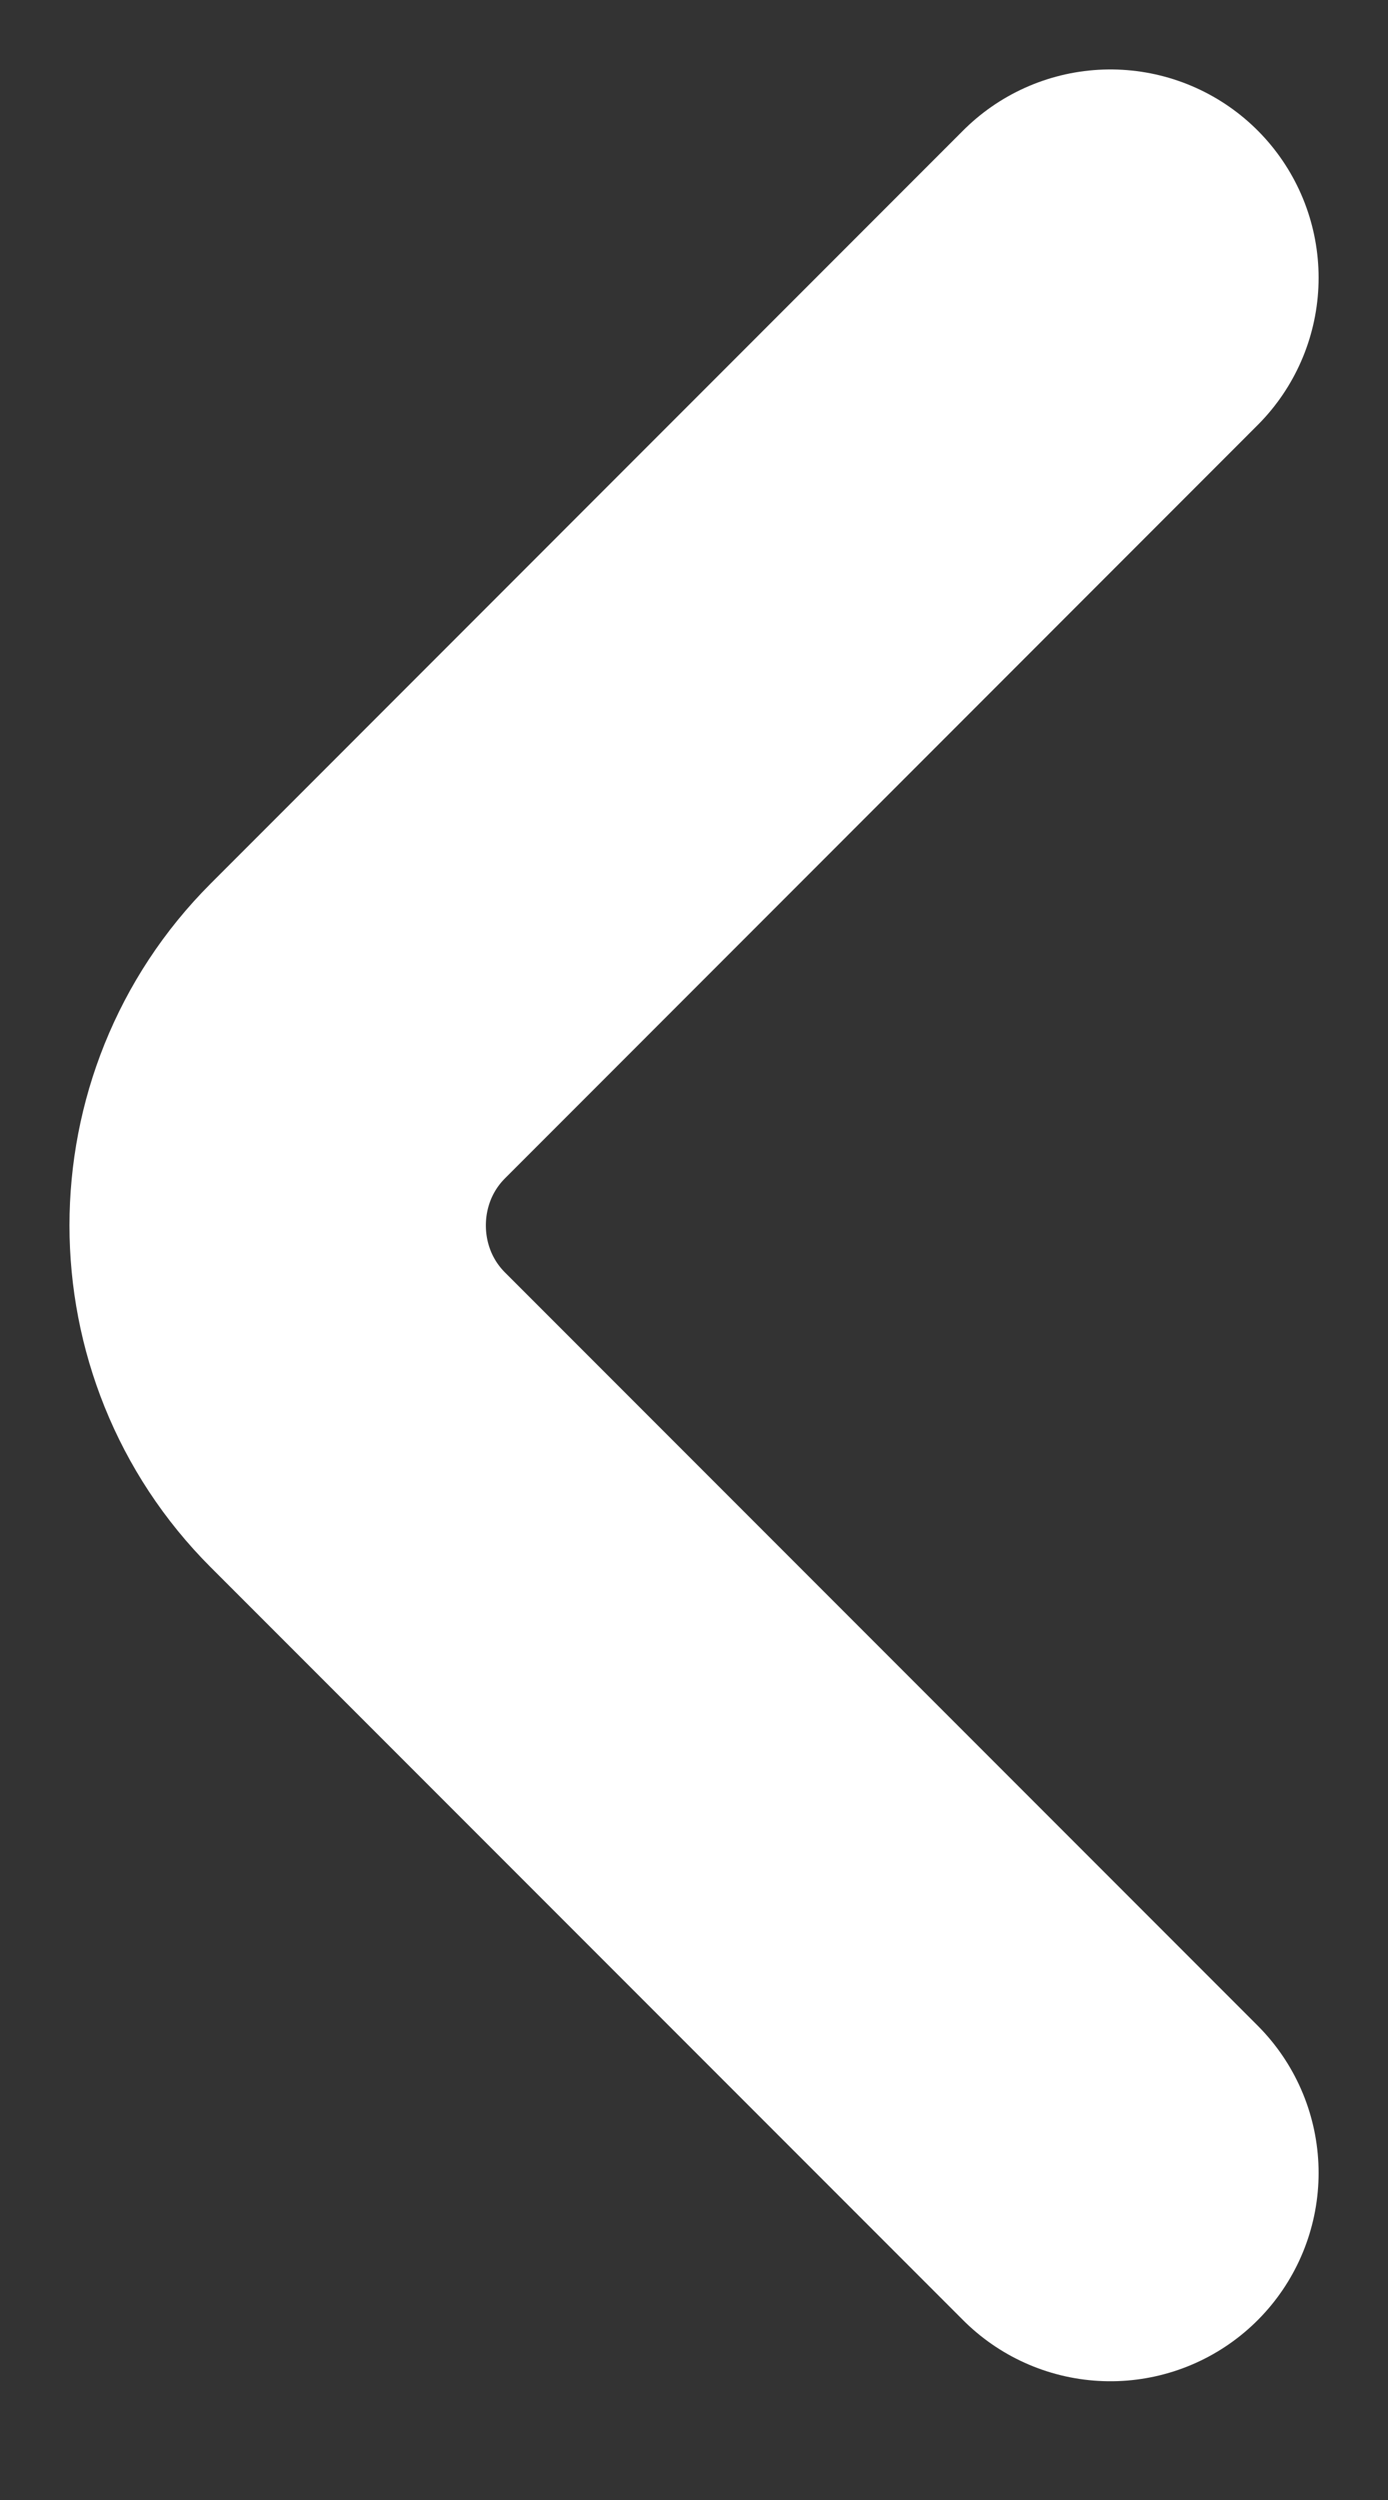 <svg width="10" height="18" viewBox="0 0 10 18" fill="none" xmlns="http://www.w3.org/2000/svg">
<rect x="0" y="0" width="10" height="18" fill="#333333" stroke="none"/>
<path d="M8 15.645L2.578 10.223C1.808 9.453 1.808 8.193 2.578 7.423L8 2" stroke="white" stroke-width="3" stroke-miterlimit="10" stroke-linecap="round" stroke-linejoin="round"/>
</svg>
